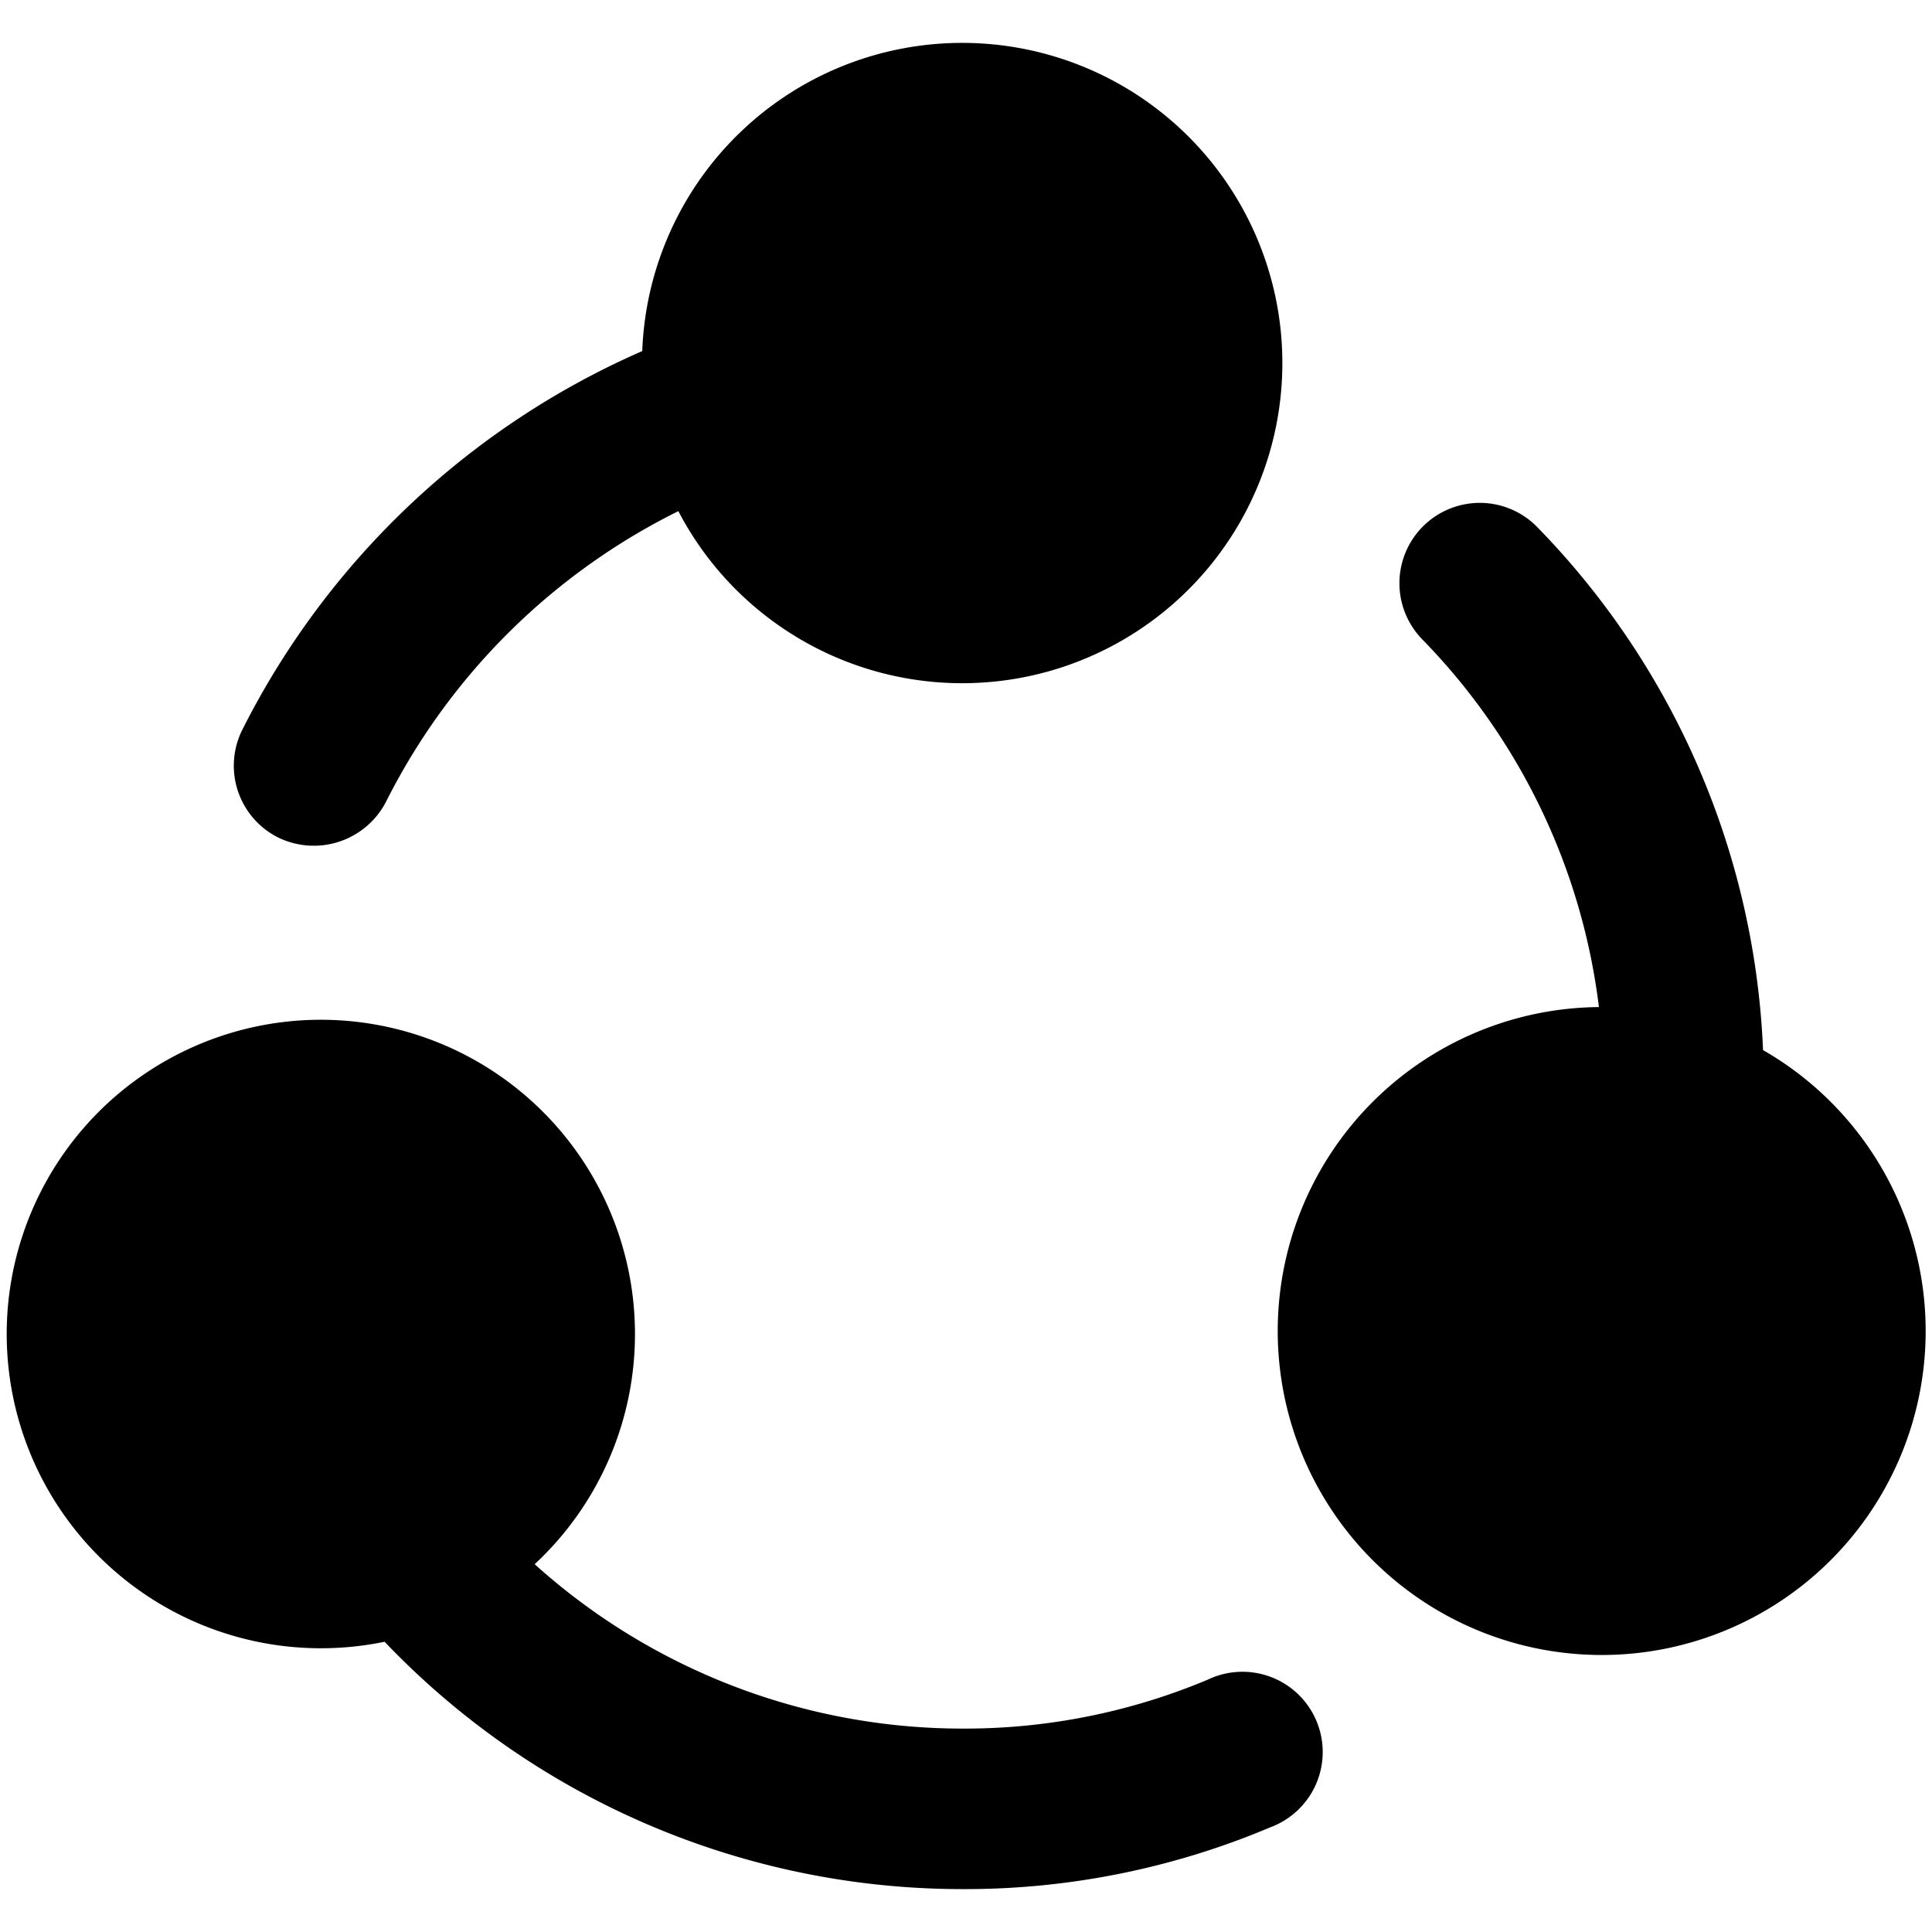 <?xml version="1.0" encoding="UTF-8" standalone="no"?>
<svg
   xmlns:dc="http://purl.org/dc/elements/1.1/"
   xmlns:cc="http://creativecommons.org/ns#"
   xmlns:rdf="http://www.w3.org/1999/02/22-rdf-syntax-ns#"
   xmlns:svg="http://www.w3.org/2000/svg"
   xmlns="http://www.w3.org/2000/svg"
   viewBox="0 0 35 35"
   version="1.1"
   id="svg4"
   width="35"
   height="35">
  <defs
     id="defs8" />
  <path
     d="M 17.456,0.777 A 5.8,5.8 0 0 0 11.635,6.36 14.708,14.708 0 0 0 4.393,13.214 1.454,1.454 0 0 0 5.043,15.174 1.473,1.473 0 0 0 6.995,14.521 11.779,11.779 0 0 1 12.289,9.26 5.8,5.8 0 1 0 17.456,0.777 Z m 9.355,8.333 a 1.456,1.456 0 0 0 -1.043,2.475 11.529,11.529 0 0 1 3.198,6.659 5.869,5.869 0 1 0 2.976,0.781 l -0.003,-0.006 A 14.416,14.416 0 0 0 27.849,9.549 1.456,1.456 0 0 0 26.811,9.11 Z M 5.702,18.475 a 5.693,5.693 0 1 0 1.265,11.267 14.468,14.468 0 0 0 10.461,4.481 14.212,14.212 0 0 0 5.586,-1.12 A 1.454,1.454 0 1 0 21.879,30.429 11.365,11.365 0 0 1 17.429,31.315 11.579,11.579 0 0 1 9.686,28.337 5.693,5.693 0 0 0 5.702,18.475 Z"
     id="path2"
     style="stroke-width:1.451" />
</svg>
